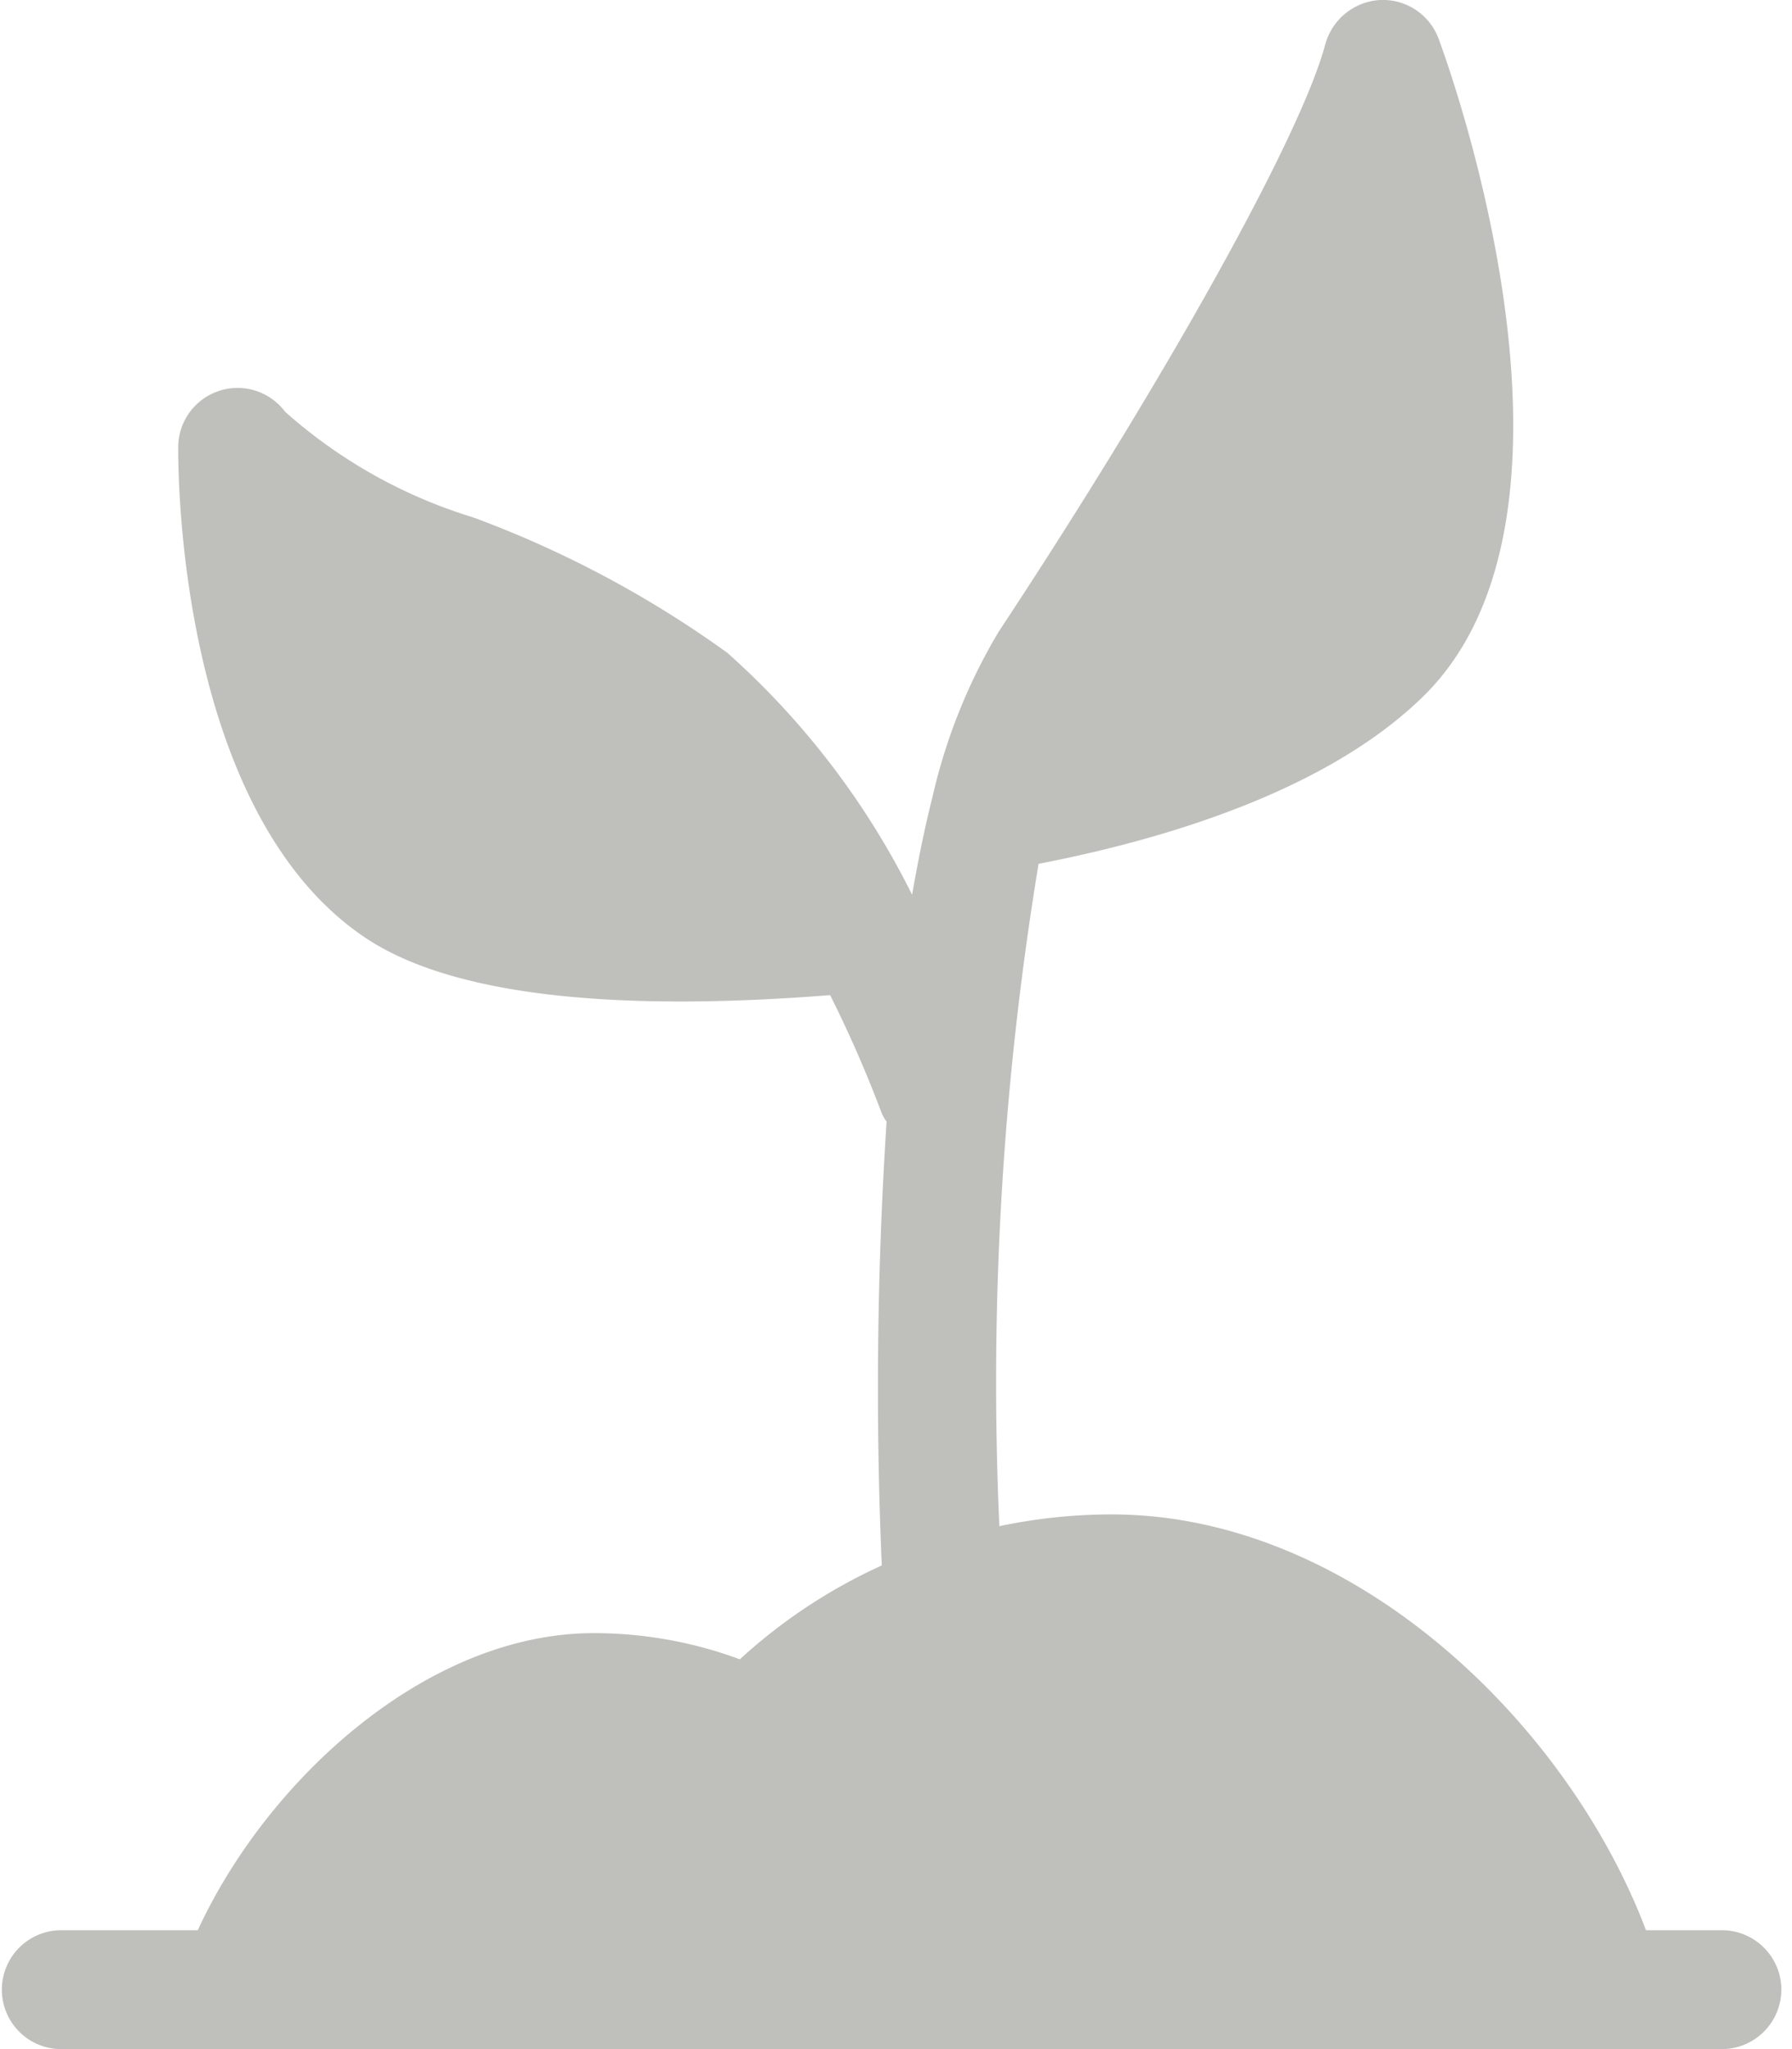 <svg fill="none" xmlns="http://www.w3.org/2000/svg" viewBox="0 0 56 64"><path d="M55.667 62.142A1.861 1.861 0 0153.812 64H1.854a1.857 1.857 0 010-3.712H6.18c2.154-4.676 7.143-9.28 12.376-9.28 1.558 0 3.103.276 4.564.818a16.862 16.862 0 014.436-2.932c-.201-4.617-.15-9.245.15-13.861a1.468 1.468 0 01-.15-.258 38.659 38.659 0 00-1.614-3.694c-7.07.556-11.969-.056-14.567-1.82-5.9-4.005-5.806-14.86-5.806-15.305a1.855 1.855 0 013.34-1.096 15.765 15.765 0 005.883 3.302 33.232 33.232 0 017.94 4.23 24.992 24.992 0 015.771 7.554c.185-1.058.39-2.078.63-3.024a17.728 17.728 0 012.08-5.198c5.271-7.977 9.464-15.531 10.205-18.352v.004A1.884 1.884 0 0143.142 0a1.858 1.858 0 011.82 1.225c.557 1.503 5.194 14.846-.428 20.468-2.968 2.95-7.977 4.491-12.079 5.288a99.482 99.482 0 00-1.225 20.687 16.953 16.953 0 013.507-.368c7.533 0 14.251 6.513 16.7 12.987h2.377a1.86 1.86 0 011.854 1.855h-.001z" fill="#BFBFBC"/></svg>